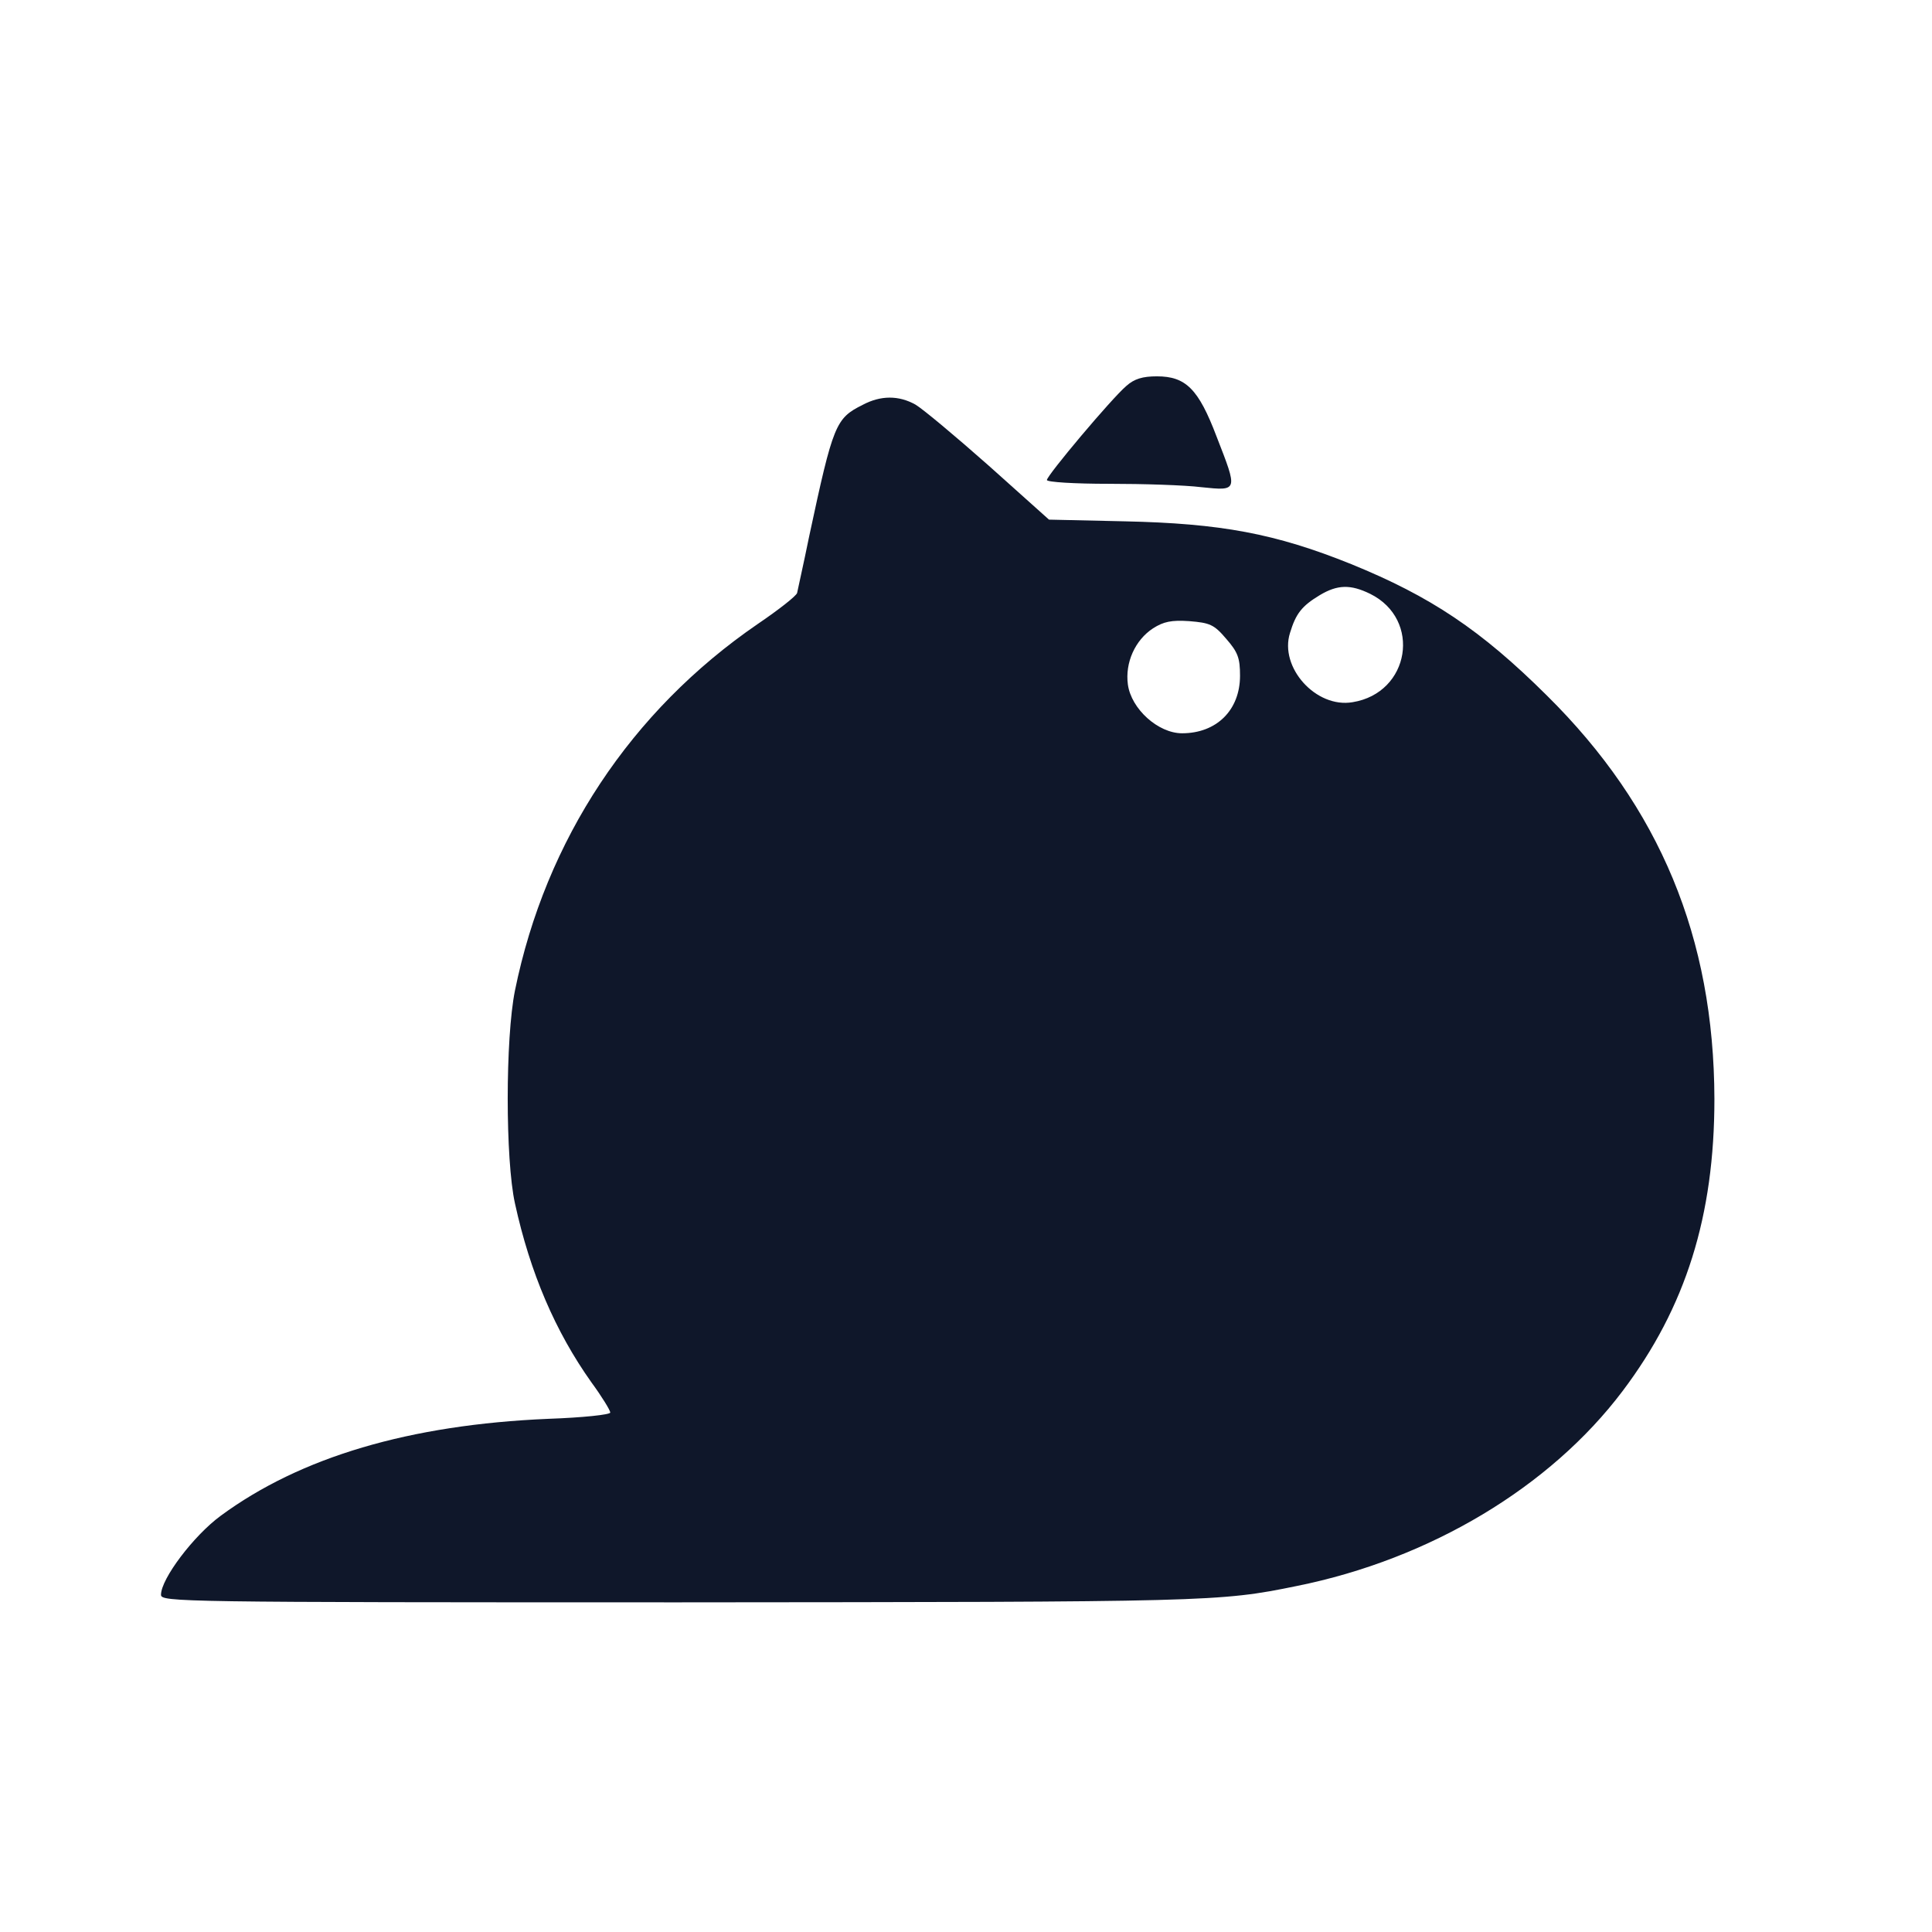 <svg
		 id="logo"
		 width="24"
		 height="24"
		 viewBox="0 0 24 24"
		 xmlns="http://www.w3.org/2000/svg"
		 version="1.1">
	<style type="text/css">
		.st0 {
			fill: #0F172A;
		}
	</style>
	<g transform="translate(0,512) scale(0.1,-0.1)">
		<path class="st0"
					d="M139.91,5072.05c-1.83-1.56-9.86-11.11-9.86-11.68c0-0.26,3.44-0.47,7.72-0.47c4.22,0,9.39-0.16,11.47-0.42 c4.59-0.47,4.54-0.52,1.88,6.31c-2.24,5.89-3.81,7.46-7.41,7.46C141.94,5073.25,140.9,5072.94,139.91,5072.05z" />
		<path class="st0"
					d="M107.15,5069.7c-3.34-1.67-3.65-2.4-6.62-16.27c-0.73-3.6-1.46-6.78-1.51-7.09c-0.1-0.37-2.29-2.09-4.9-3.86 c-15.75-10.8-26.34-26.81-30.15-45.53c-1.2-5.95-1.2-21.02,0-26.44c1.88-8.61,5.01-15.91,9.49-22.22c1.3-1.77,2.35-3.49,2.35-3.76 s-3.44-0.63-7.67-0.78c-17.26-0.73-30.82-4.75-40.73-12.05c-3.34-2.45-7.41-7.82-7.41-9.81c0-0.89,2.14-0.94,64.31-0.94 c65.87,0.05,67.12,0.05,76.77,2.03c16.59,3.34,31.5,12.31,40.47,24.2c7.88,10.43,11.42,21.8,11.42,36.3 c-0.05,20.03-6.78,36.25-20.81,50.12c-8.19,8.14-14.45,12.31-24.3,16.32c-9.44,3.81-16.22,5.06-28.16,5.32l-9.39,0.21l-7.46,6.68 c-4.12,3.65-8.24,7.09-9.13,7.61C111.64,5070.9,109.4,5070.9,107.15,5069.7z M170.21,5046.23c6.42-3.18,4.95-12.31-2.19-13.46 c-4.54-0.78-9.13,4.33-7.77,8.61c0.73,2.4,1.46,3.34,3.7,4.69C166.14,5047.38,167.76,5047.43,170.21,5046.23z M152.32,5040.65 c1.46-1.67,1.72-2.4,1.72-4.59c0-4.28-2.92-7.15-7.2-7.15c-2.97,0-6.31,3.02-6.73,6.05c-0.37,2.71,0.89,5.53,3.13,6.99 c1.3,0.83,2.29,1.04,4.49,0.89C150.29,5042.63,150.81,5042.43,152.32,5040.65z" />
	</g>
</svg>